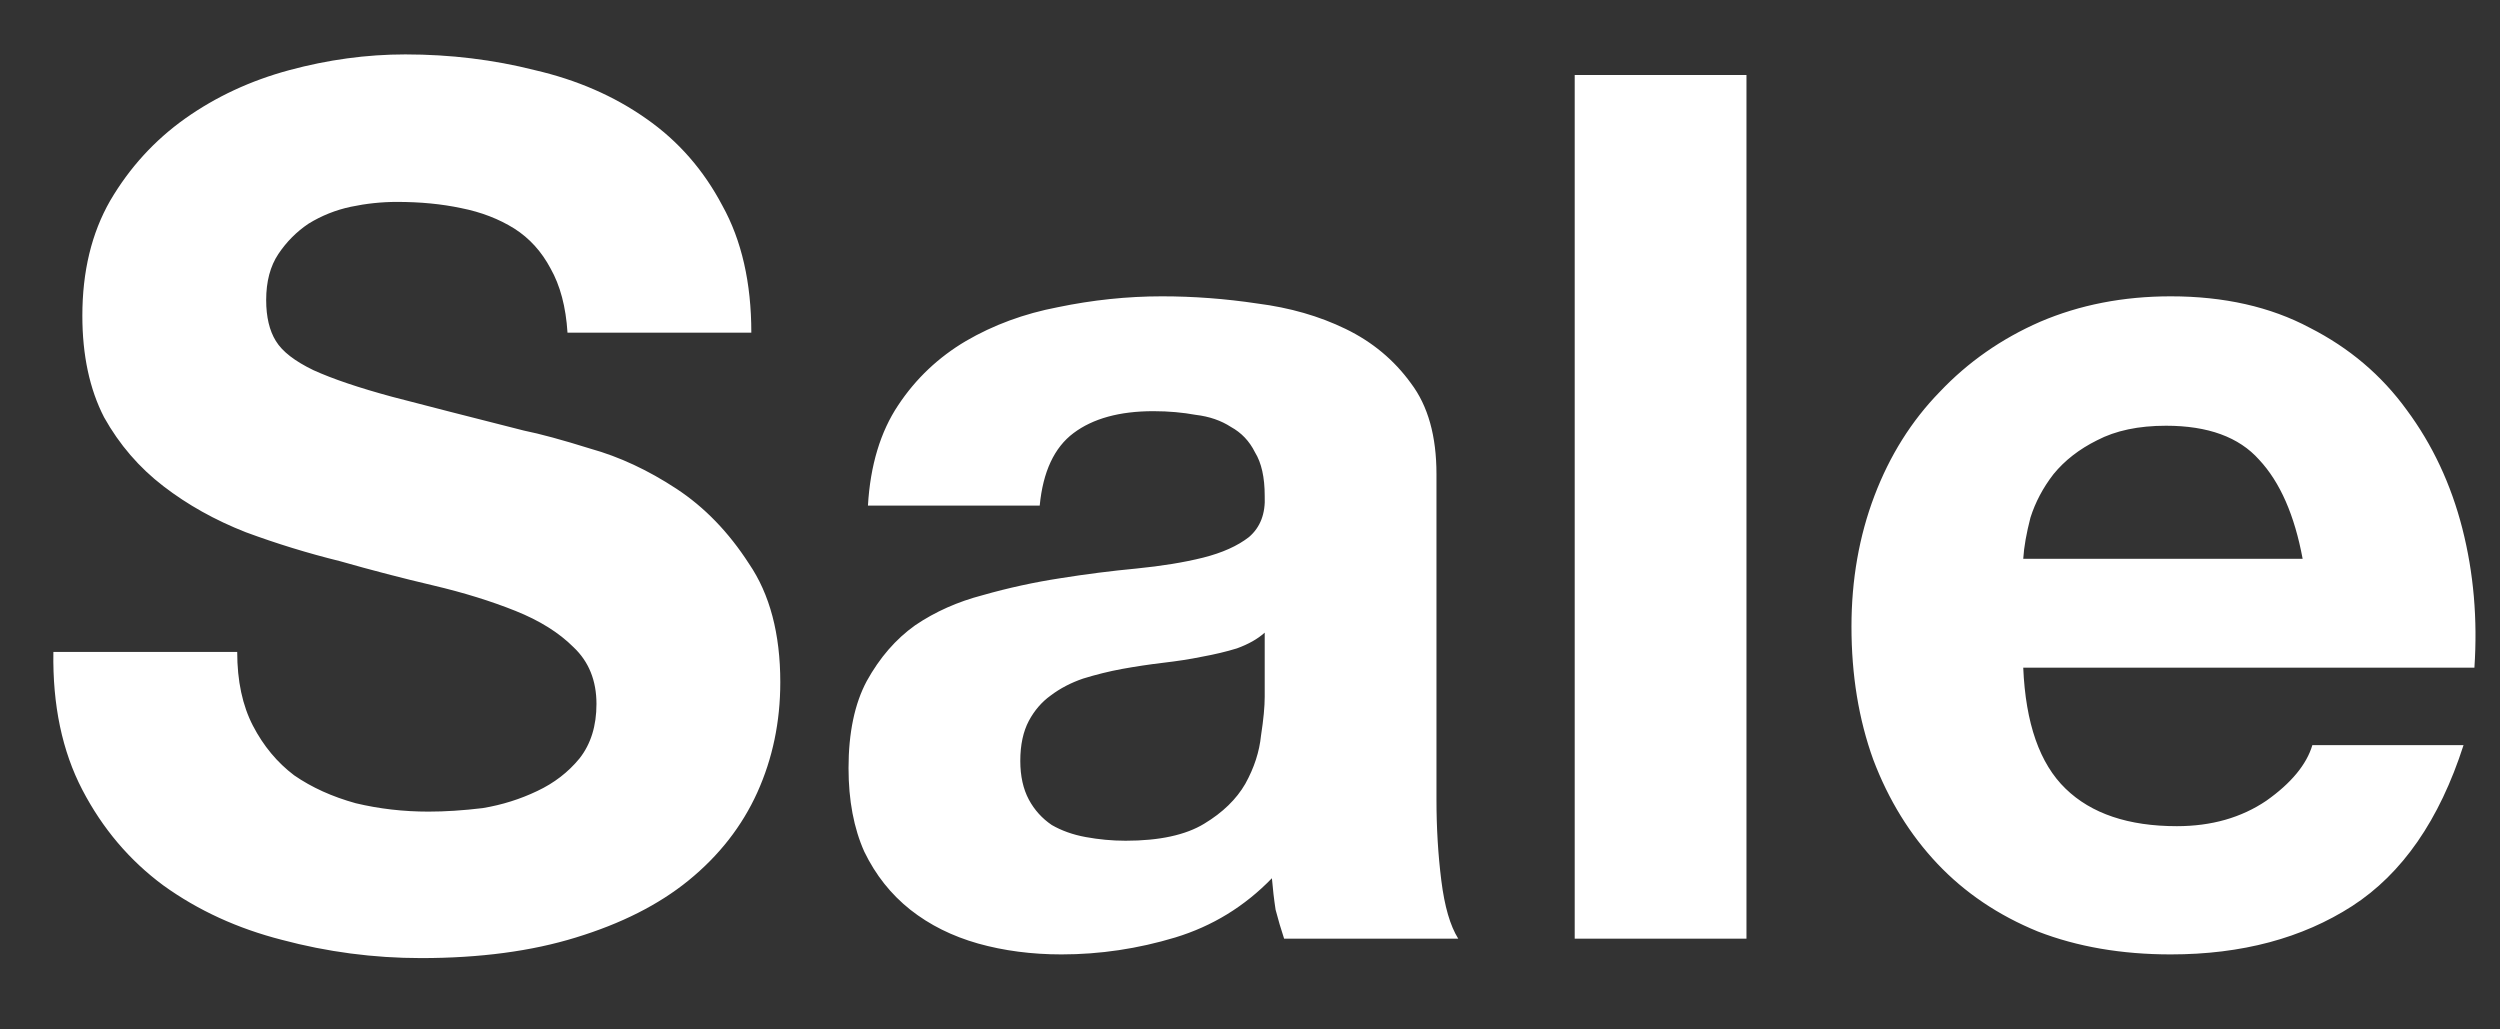 <svg width="17" height="7" viewBox="0 0 17 7" fill="none" xmlns="http://www.w3.org/2000/svg">
<rect x="0" y="0" width="17" height="7" fill="#333333" stroke="none"/>
<path d="M1.613 4.433C1.613 4.631 1.649 4.798 1.72 4.935C1.791 5.072 1.885 5.185 2 5.272C2.12 5.355 2.26 5.418 2.419 5.462C2.578 5.5 2.743 5.519 2.913 5.519C3.028 5.519 3.151 5.511 3.283 5.495C3.415 5.473 3.538 5.434 3.653 5.379C3.768 5.325 3.864 5.251 3.941 5.157C4.018 5.059 4.056 4.935 4.056 4.787C4.056 4.628 4.004 4.499 3.9 4.401C3.801 4.302 3.67 4.22 3.505 4.154C3.34 4.088 3.154 4.03 2.946 3.981C2.737 3.932 2.526 3.877 2.312 3.816C2.093 3.762 1.879 3.696 1.671 3.619C1.462 3.537 1.276 3.433 1.111 3.306C0.947 3.18 0.812 3.024 0.708 2.838C0.609 2.646 0.56 2.415 0.56 2.147C0.56 1.845 0.623 1.585 0.749 1.365C0.881 1.14 1.051 0.954 1.259 0.806C1.468 0.658 1.704 0.548 1.967 0.477C2.23 0.406 2.493 0.37 2.756 0.37C3.063 0.37 3.357 0.406 3.637 0.477C3.922 0.543 4.174 0.652 4.393 0.806C4.613 0.959 4.785 1.157 4.912 1.398C5.043 1.634 5.109 1.922 5.109 2.262H3.859C3.848 2.086 3.809 1.941 3.744 1.826C3.683 1.711 3.601 1.62 3.497 1.554C3.393 1.489 3.272 1.442 3.135 1.415C3.003 1.387 2.858 1.373 2.699 1.373C2.595 1.373 2.49 1.384 2.386 1.406C2.282 1.428 2.186 1.467 2.098 1.521C2.016 1.576 1.948 1.645 1.893 1.727C1.838 1.809 1.81 1.914 1.81 2.04C1.81 2.155 1.832 2.248 1.876 2.319C1.92 2.391 2.005 2.456 2.131 2.517C2.263 2.577 2.441 2.637 2.666 2.698C2.896 2.758 3.195 2.835 3.563 2.928C3.672 2.95 3.823 2.991 4.015 3.051C4.212 3.106 4.407 3.197 4.599 3.323C4.791 3.449 4.955 3.619 5.093 3.833C5.235 4.041 5.306 4.31 5.306 4.639C5.306 4.908 5.254 5.157 5.15 5.388C5.046 5.618 4.89 5.818 4.681 5.988C4.478 6.153 4.223 6.281 3.916 6.375C3.615 6.468 3.264 6.515 2.863 6.515C2.54 6.515 2.224 6.473 1.917 6.391C1.616 6.314 1.347 6.191 1.111 6.021C0.881 5.851 0.697 5.634 0.56 5.371C0.423 5.108 0.357 4.795 0.363 4.433H1.613ZM5.902 3.438C5.918 3.164 5.987 2.936 6.108 2.755C6.228 2.574 6.382 2.429 6.568 2.319C6.755 2.21 6.963 2.133 7.193 2.089C7.429 2.04 7.665 2.015 7.901 2.015C8.115 2.015 8.331 2.031 8.551 2.064C8.77 2.092 8.97 2.149 9.151 2.237C9.332 2.325 9.48 2.448 9.595 2.607C9.711 2.761 9.768 2.966 9.768 3.224V5.437C9.768 5.629 9.779 5.813 9.801 5.988C9.823 6.164 9.861 6.295 9.916 6.383H8.732C8.71 6.317 8.691 6.251 8.674 6.186C8.663 6.114 8.655 6.043 8.649 5.972C8.463 6.164 8.244 6.298 7.991 6.375C7.739 6.451 7.481 6.49 7.218 6.49C7.015 6.49 6.826 6.465 6.651 6.416C6.475 6.366 6.322 6.29 6.19 6.186C6.058 6.081 5.954 5.95 5.877 5.791C5.806 5.632 5.77 5.442 5.77 5.223C5.77 4.982 5.812 4.784 5.894 4.631C5.982 4.472 6.091 4.346 6.223 4.252C6.36 4.159 6.514 4.091 6.683 4.047C6.859 3.997 7.034 3.959 7.21 3.932C7.385 3.904 7.558 3.882 7.728 3.866C7.898 3.849 8.049 3.825 8.181 3.792C8.312 3.759 8.416 3.712 8.493 3.652C8.57 3.586 8.606 3.493 8.6 3.372C8.6 3.246 8.578 3.147 8.534 3.076C8.496 2.999 8.441 2.942 8.37 2.903C8.304 2.86 8.224 2.832 8.131 2.821C8.043 2.805 7.948 2.796 7.843 2.796C7.613 2.796 7.432 2.846 7.3 2.945C7.169 3.043 7.092 3.208 7.07 3.438H5.902ZM8.6 4.302C8.551 4.346 8.488 4.381 8.411 4.409C8.34 4.431 8.26 4.45 8.172 4.466C8.09 4.483 8.002 4.496 7.909 4.507C7.816 4.518 7.723 4.532 7.629 4.549C7.542 4.565 7.454 4.587 7.366 4.614C7.284 4.642 7.21 4.68 7.144 4.73C7.084 4.773 7.034 4.831 6.996 4.902C6.958 4.974 6.938 5.064 6.938 5.174C6.938 5.278 6.958 5.366 6.996 5.437C7.034 5.508 7.087 5.566 7.152 5.61C7.218 5.648 7.295 5.676 7.383 5.692C7.47 5.708 7.561 5.717 7.654 5.717C7.884 5.717 8.063 5.678 8.189 5.601C8.315 5.525 8.408 5.434 8.468 5.33C8.529 5.22 8.564 5.111 8.575 5.001C8.592 4.891 8.6 4.804 8.6 4.738V4.302ZM10.708 0.51H11.876V6.383H10.708V0.51ZM15.658 3.8C15.603 3.504 15.505 3.279 15.362 3.126C15.225 2.972 15.014 2.895 14.729 2.895C14.542 2.895 14.386 2.928 14.26 2.994C14.139 3.054 14.04 3.131 13.964 3.224C13.892 3.317 13.84 3.416 13.807 3.52C13.78 3.625 13.763 3.718 13.758 3.8H15.658ZM13.758 4.54C13.774 4.919 13.87 5.193 14.046 5.363C14.221 5.533 14.474 5.618 14.803 5.618C15.038 5.618 15.241 5.56 15.411 5.445C15.581 5.325 15.685 5.198 15.724 5.067H16.752C16.588 5.577 16.335 5.941 15.995 6.161C15.655 6.38 15.244 6.49 14.761 6.49C14.427 6.49 14.125 6.438 13.857 6.334C13.588 6.224 13.36 6.07 13.174 5.873C12.988 5.676 12.842 5.44 12.738 5.165C12.639 4.891 12.59 4.59 12.59 4.261C12.59 3.943 12.642 3.646 12.746 3.372C12.85 3.098 12.998 2.862 13.19 2.665C13.382 2.462 13.61 2.303 13.873 2.188C14.142 2.073 14.438 2.015 14.761 2.015C15.123 2.015 15.439 2.086 15.707 2.229C15.976 2.366 16.195 2.552 16.366 2.788C16.541 3.024 16.667 3.293 16.744 3.594C16.821 3.896 16.848 4.211 16.826 4.54H13.758Z" fill="white"/>
</svg>
